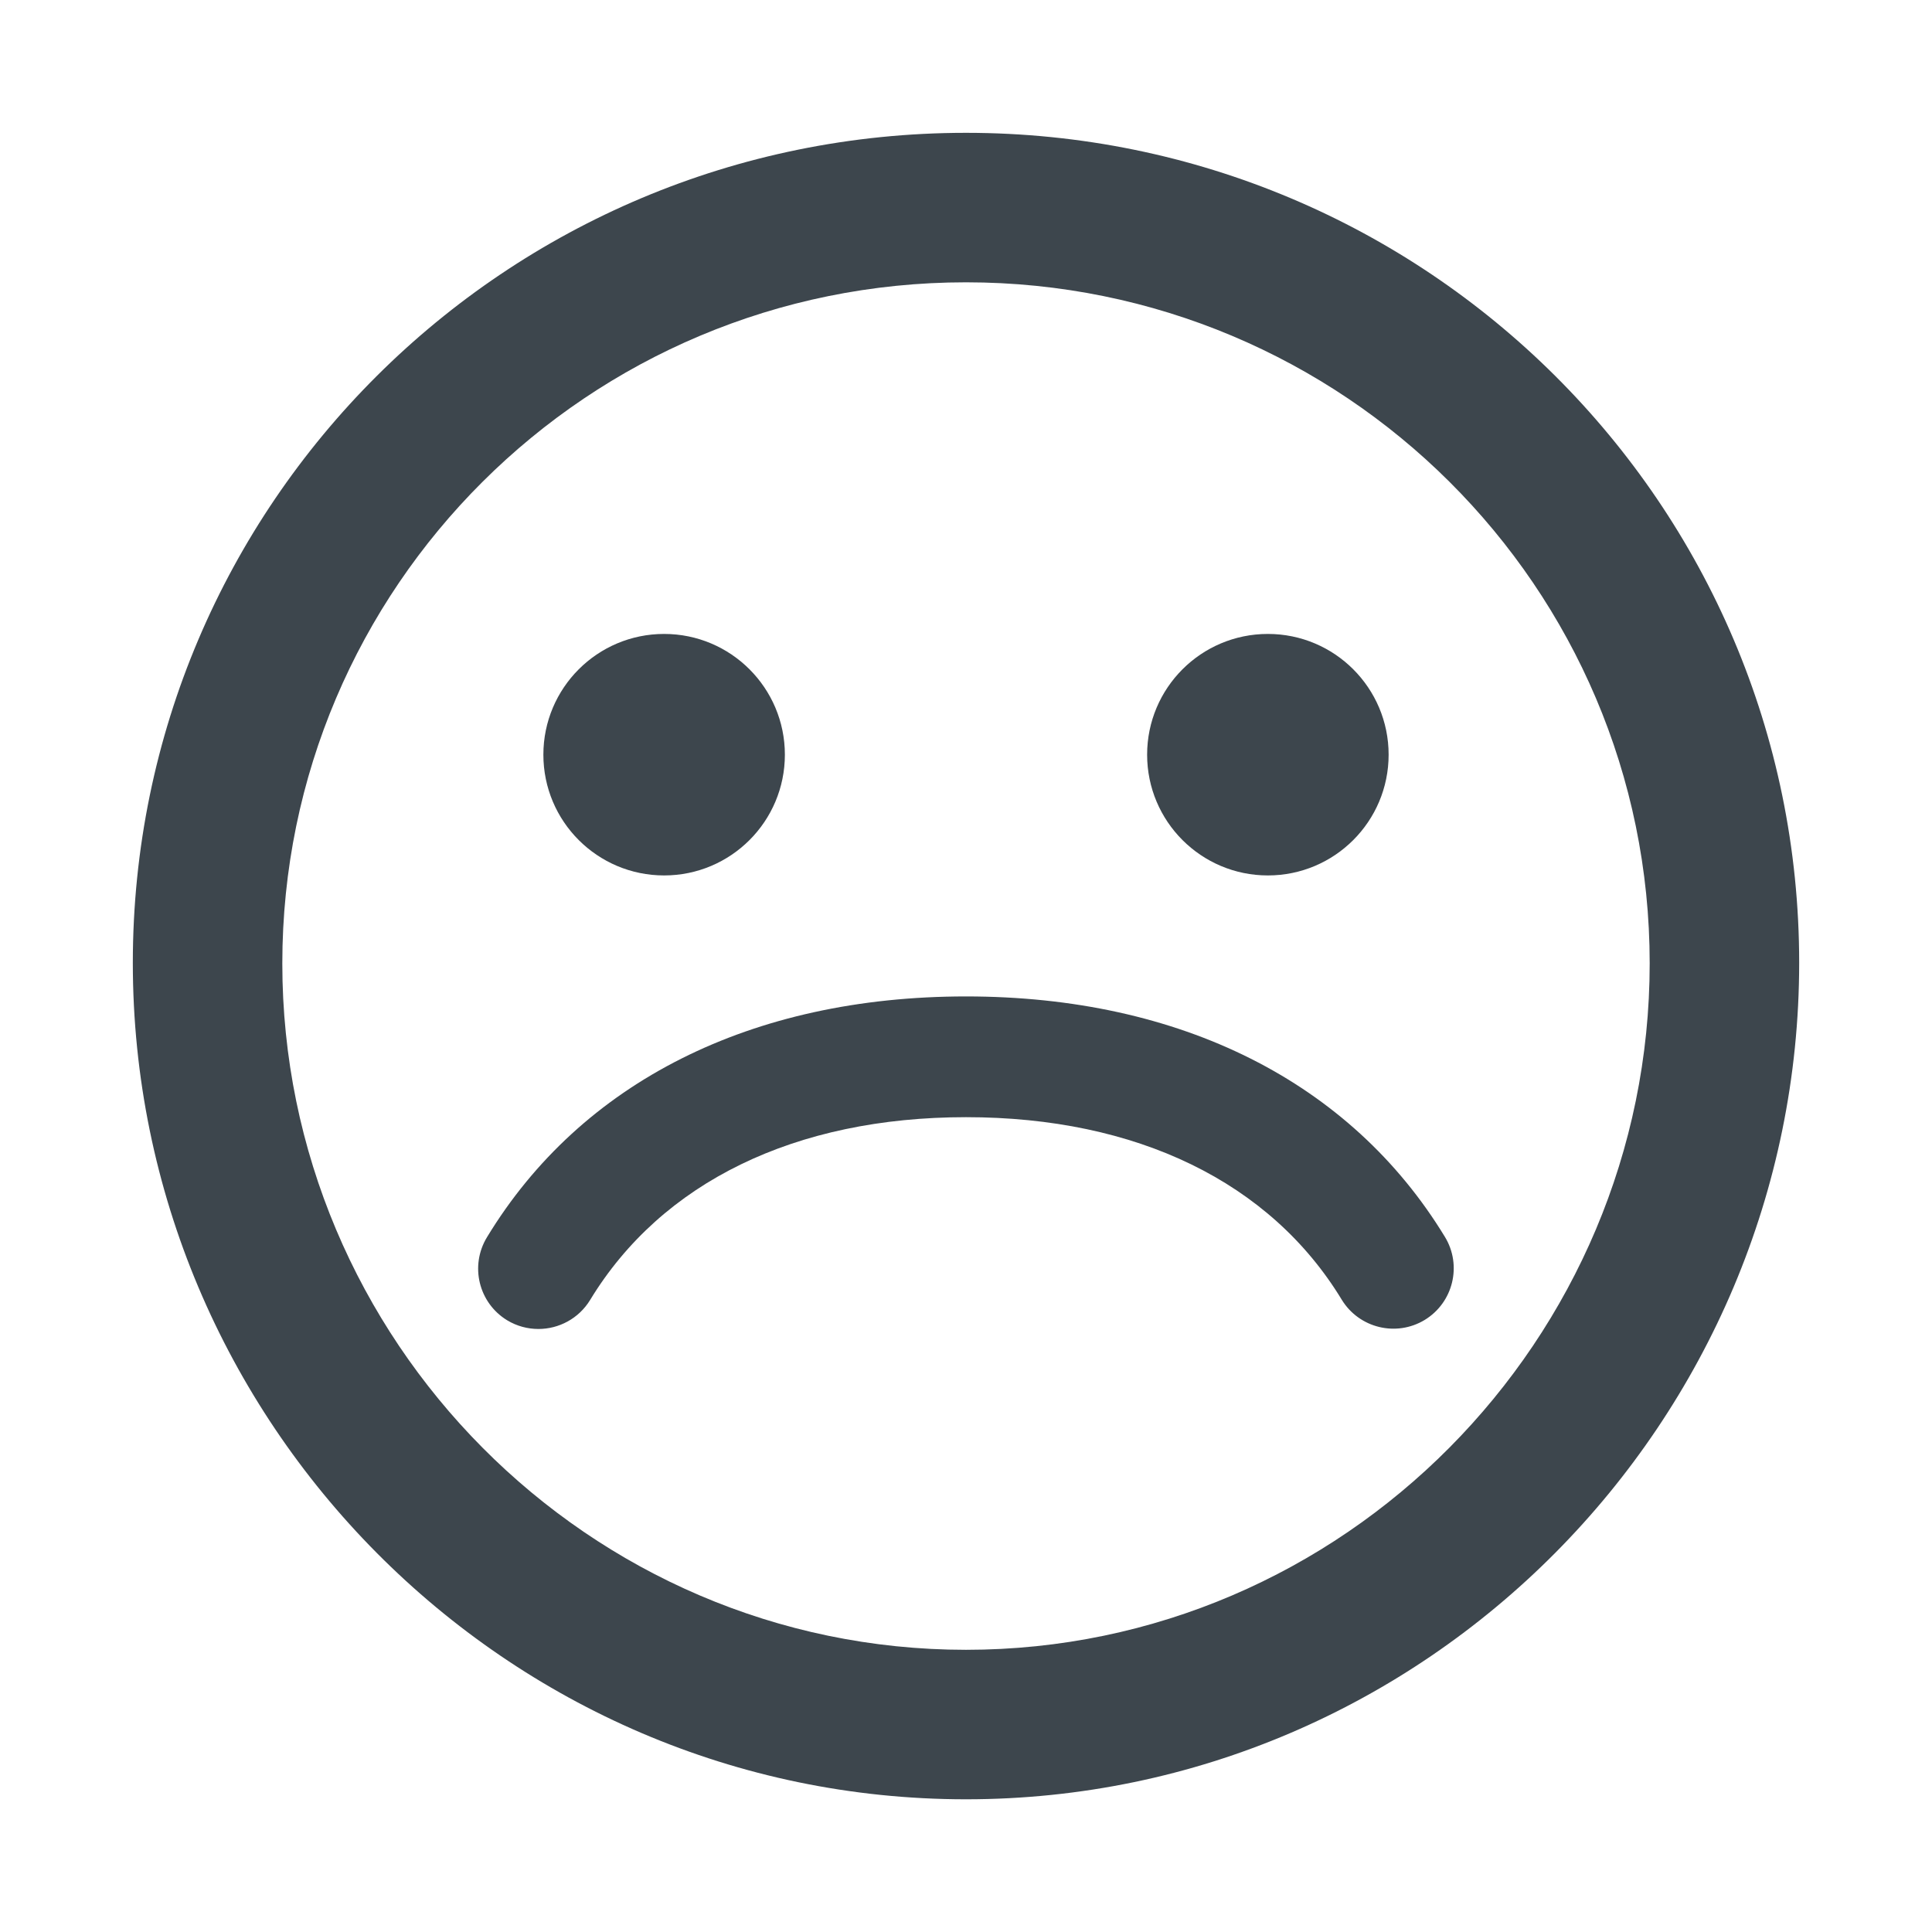 <?xml version="1.0" encoding="utf-8"?>
<!-- Generator: Adobe Illustrator 16.0.4, SVG Export Plug-In . SVG Version: 6.00 Build 0)  -->
<!DOCTYPE svg PUBLIC "-//W3C//DTD SVG 1.1//EN" "http://www.w3.org/Graphics/SVG/1.1/DTD/svg11.dtd">
<svg version="1.1" id="artwork" xmlns="http://www.w3.org/2000/svg" xmlns:xlink="http://www.w3.org/1999/xlink" x="0px" y="0px"
	 width="16px" height="16px" viewBox="0 0 16 16" enable-background="new 0 0 16 16" xml:space="preserve">
<g>
	<path fill="#3D464D" d="M8,1.1c-3.811,0-6.9,3.077-6.9,6.874c0,3.797,3.089,6.927,6.9,6.927c3.81,0,6.9-3.13,6.9-6.928
		C14.9,4.175,11.81,1.1,8,1.1z M8,13.663c-3.127,0-5.662-2.568-5.662-5.684c0-3.116,2.535-5.641,5.662-5.641
		c3.126,0,5.662,2.524,5.662,5.64C13.662,11.094,11.126,13.663,8,13.663z"/>
</g>
<g>
	<path fill="#3D464D" d="M4.459,11.006c-0.088,0-0.178-0.023-0.259-0.072c-0.236-0.144-0.311-0.451-0.167-0.688
		C4.814,8.96,6.224,8.252,8,8.252c1.776,0,3.185,0.708,3.966,1.991c0.144,0.236,0.069,0.544-0.167,0.688
		c-0.236,0.143-0.543,0.068-0.687-0.167C10.52,9.789,9.414,9.252,8,9.252c-1.414,0-2.52,0.538-3.113,1.514
		C4.793,10.92,4.628,11.006,4.459,11.006z"/>
</g>
<circle fill="#3D464D" cx="5.5" cy="6.25" r="1"/>
<circle fill="#3D464D" cx="10.5" cy="6.25" r="1"/>
</svg>
